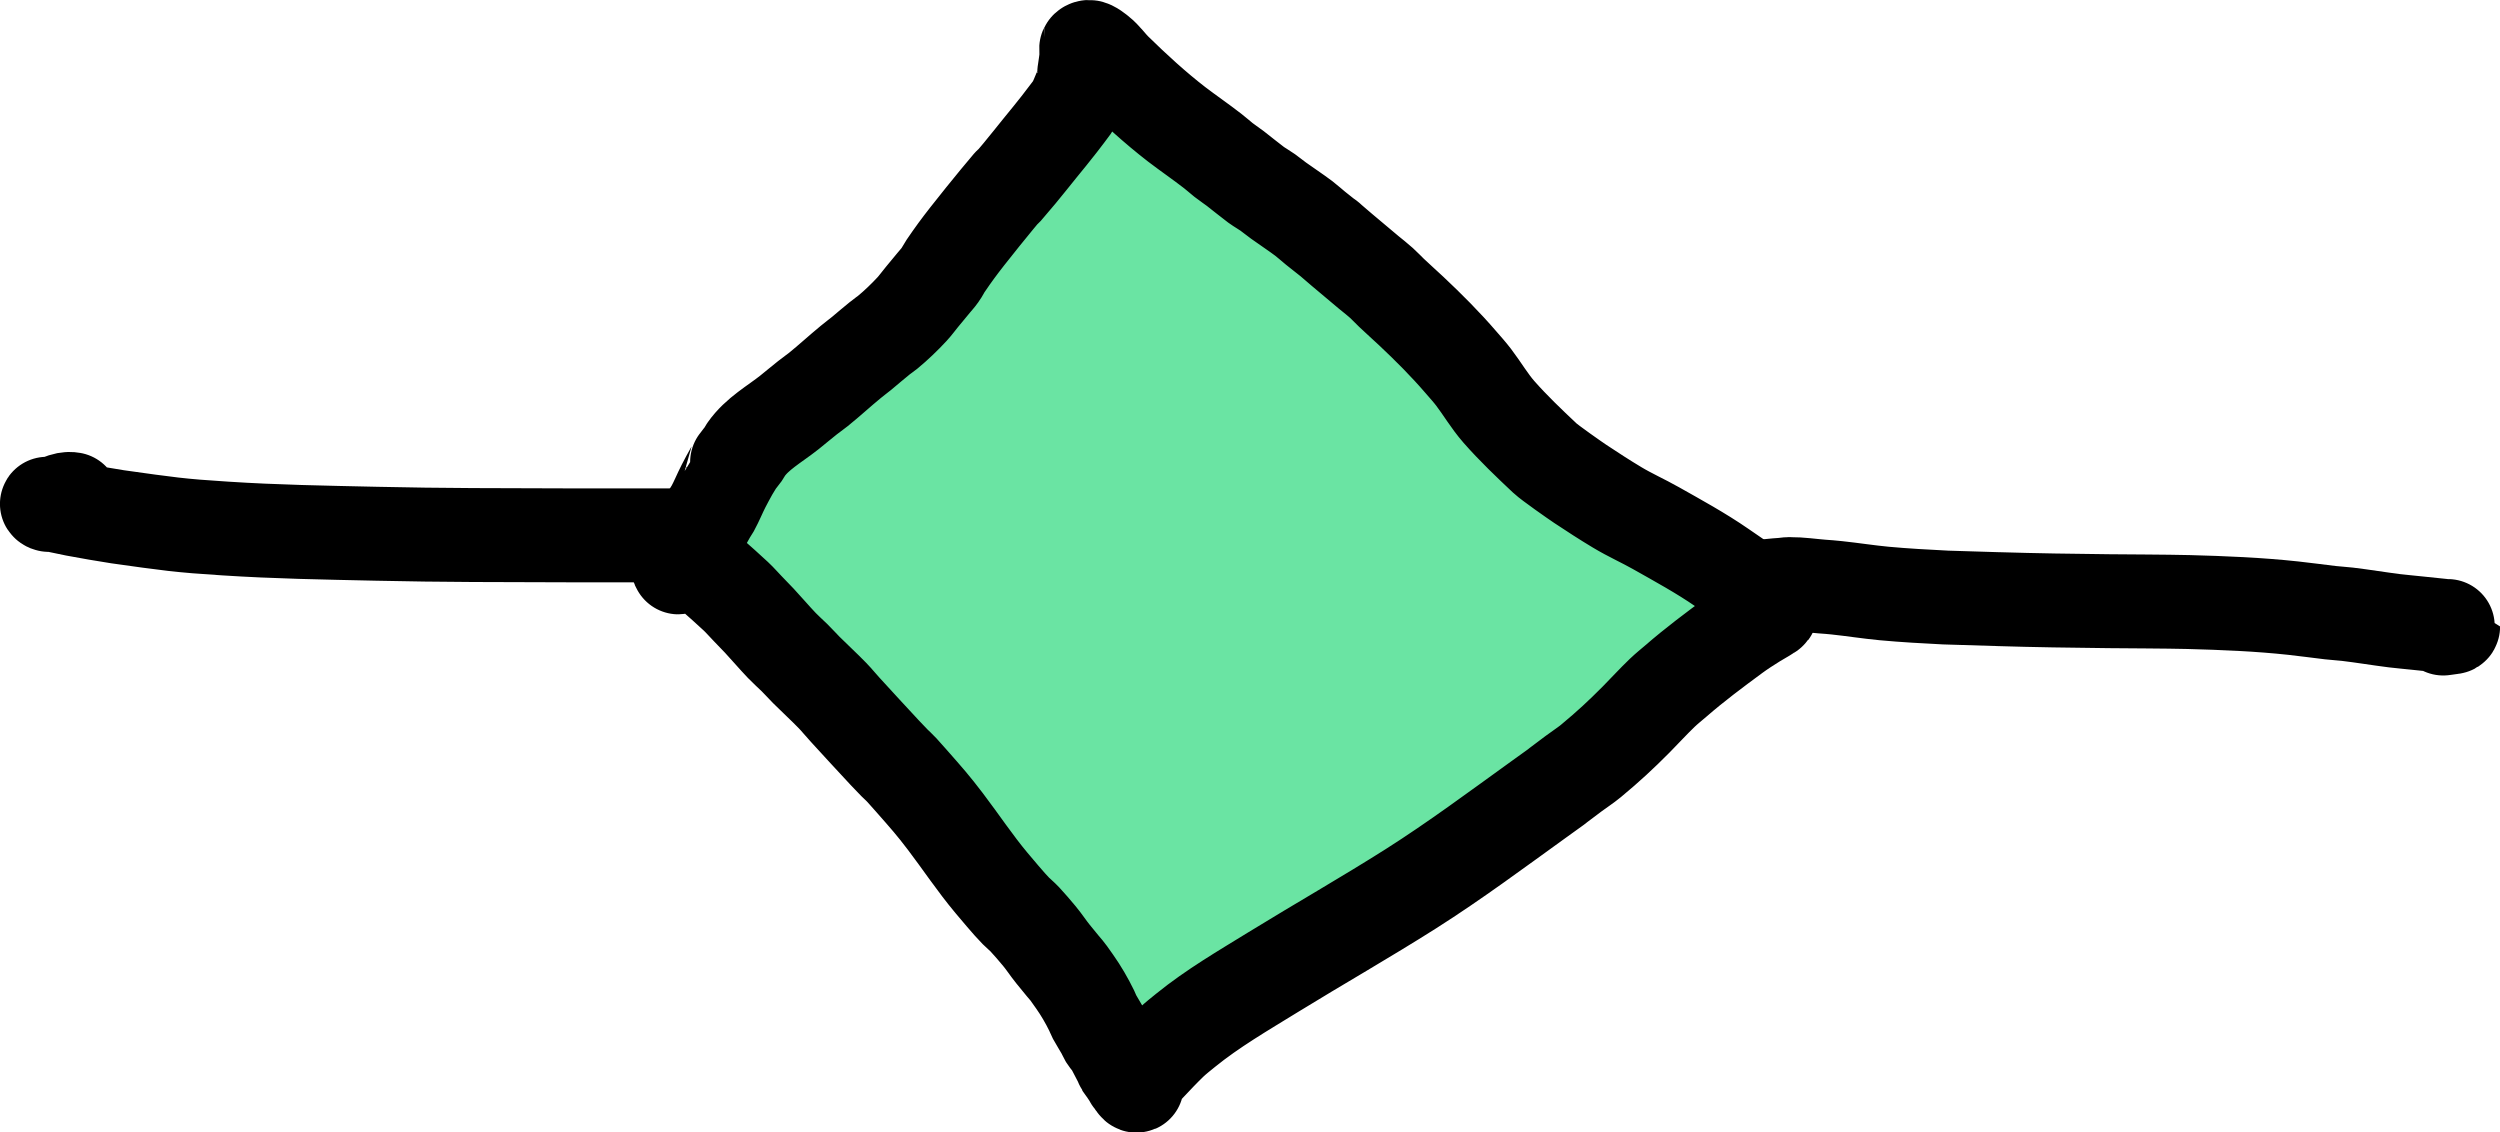<?xml version="1.0" encoding="UTF-8" standalone="no"?>
<!-- Created with Inkscape (http://www.inkscape.org/) -->

<svg
   width="26.618mm"
   height="12.057mm"
   viewBox="0 0 26.618 12.057"
   version="1.1"
   id="svg5"
   sodipodi:docname="delay.svg"
   inkscape:version="1.2.2 (b0a8486541, 2022-12-01)"
   xmlns:inkscape="http://www.inkscape.org/namespaces/inkscape"
   xmlns:sodipodi="http://sodipodi.sourceforge.net/DTD/sodipodi-0.dtd"
   xmlns="http://www.w3.org/2000/svg"
   xmlns:svg="http://www.w3.org/2000/svg">
  <sodipodi:namedview
     id="namedview7"
     pagecolor="#ffffff"
     bordercolor="#666666"
     borderopacity="1.0"
     inkscape:showpageshadow="2"
     inkscape:pageopacity="0.0"
     inkscape:pagecheckerboard="0"
     inkscape:deskcolor="#d1d1d1"
     inkscape:document-units="mm"
     showgrid="false"
     inkscape:zoom="9.2708228"
     inkscape:cx="63.101195"
     inkscape:cy="13.483161"
     inkscape:window-width="2560"
     inkscape:window-height="1372"
     inkscape:window-x="0"
     inkscape:window-y="32"
     inkscape:window-maximized="1"
     inkscape:current-layer="layer1"
     showguides="true" />
  <defs
     id="defs2" />
  <g
     inkscape:label="Layer 1"
     inkscape:groupmode="layer"
     id="layer1"
     transform="translate(-94.503,-62.581)">
    <path
       style="fill:none;fill-opacity:1;stroke:#000000;stroke-width:1;stroke-linecap:round;stroke-linejoin:round"
       d="m 95.273,67.896 c -0.092,-0.017 -0.165,0.05 -0.25,0.061 -0.008,9.53e-4 -0.027,-0.013 -0.019,-0.013 0.023,0 0.045,0.008 0.067,0.013 0.077,0.016 0.154,0.033 0.231,0.048 0.087,0.017 0.386,0.069 0.452,0.078 0.534,0.075 0.663,0.095 1.144,0.125 0.554,0.036 1.04,0.043 1.615,0.056 0.682,0.016 1.365,0.015 2.047,0.017 0.368,0.001 0.737,0 1.105,0 0.026,0 0.051,-0.001 0.077,0 0.01,3.97e-4 0.029,-0.005 0.029,0.004 0,0.035 -0.074,0.042 -0.115,0.052"
       id="path68727" />
    <path
       style="fill:#6ae4a3;fill-opacity:1;stroke:#000000;stroke-width:1;stroke-linecap:round;stroke-linejoin:round"
       d="m 101.8,68.371 c 0.023,0.162 -0.12,-0.043 -0.154,-0.004 -0.005,0.006 0.002,0.021 0.01,0.022 0.048,0.001 0.104,-0.045 0.144,-0.017 0.077,0.053 0.102,0.158 0.163,0.229 0.033,0.038 0.078,0.062 0.115,0.095 0.087,0.077 0.175,0.154 0.26,0.234 0.044,0.041 0.083,0.087 0.125,0.13 0.042,0.043 0.084,0.086 0.125,0.13 0.081,0.087 0.158,0.178 0.24,0.264 0.043,0.045 0.09,0.086 0.135,0.13 0.043,0.042 0.082,0.087 0.125,0.13 0.092,0.092 0.188,0.179 0.279,0.273 0.047,0.048 0.089,0.102 0.135,0.151 0.14,0.153 0.281,0.307 0.423,0.459 0.205,0.219 0.084,0.072 0.279,0.294 0.17,0.193 0.23,0.26 0.365,0.437 0.165,0.217 0.315,0.444 0.49,0.653 0.039,0.046 0.191,0.229 0.26,0.298 0.031,0.031 0.066,0.059 0.096,0.091 0.053,0.057 0.104,0.117 0.154,0.177 0.051,0.061 0.094,0.128 0.144,0.19 0.207,0.257 0.105,0.116 0.231,0.294 0.07,0.099 0.13,0.203 0.183,0.311 0.01,0.021 0.018,0.044 0.029,0.065 0.027,0.05 0.059,0.098 0.086,0.147 0.014,0.024 0.024,0.05 0.038,0.074 0.017,0.027 0.041,0.05 0.058,0.078 0.005,0.008 0.078,0.143 0.096,0.182 0.007,0.014 0.011,0.03 0.019,0.043 0.014,0.022 0.033,0.039 0.048,0.061 0.005,0.006 0.006,0.015 0.01,0.022 0.009,0.015 0.02,0.028 0.029,0.043 0.004,0.007 0.005,0.016 0.01,0.022 0.005,0.006 0.014,0.007 0.019,0.013 0.008,0.01 0.011,0.024 0.019,0.035 0.005,0.006 0.012,0.016 0.019,0.013 0.006,-0.003 -0.012,-0.011 -0.01,-0.017 0.015,-0.037 0.035,-0.071 0.058,-0.104 0.023,-0.033 0.05,-0.062 0.077,-0.091 0.079,-0.084 0.157,-0.167 0.24,-0.247 0.049,-0.046 0.102,-0.088 0.154,-0.13 0.291,-0.236 0.614,-0.423 0.932,-0.619 0.488,-0.3 0.987,-0.584 1.471,-0.891 0.466,-0.296 0.908,-0.625 1.355,-0.947 0.391,-0.282 -0.003,0.005 0.375,-0.277 0.06,-0.045 0.125,-0.086 0.183,-0.134 0.189,-0.157 0.318,-0.277 0.481,-0.441 0.094,-0.095 0.183,-0.193 0.279,-0.285 0.046,-0.044 0.096,-0.084 0.144,-0.125 0.2,-0.174 0.412,-0.332 0.625,-0.489 0.068,-0.05 0.151,-0.104 0.221,-0.147 0.048,-0.03 0.097,-0.055 0.144,-0.087 0.006,-0.004 0.015,-0.007 0.019,-0.013 0.006,-0.008 -0.009,-0.033 -0.01,-0.035 -0.032,-0.063 -0.043,-0.067 -0.115,-0.134 -0.024,-0.022 -0.052,-0.04 -0.077,-0.061 -0.188,-0.159 0.06,0.018 -0.317,-0.242 -0.221,-0.153 -0.47,-0.289 -0.702,-0.42 -0.136,-0.077 -0.279,-0.14 -0.413,-0.221 -0.134,-0.08 -0.264,-0.165 -0.394,-0.251 -0.057,-0.038 -0.323,-0.224 -0.375,-0.273 -0.169,-0.159 -0.337,-0.319 -0.49,-0.493 -0.1,-0.114 -0.177,-0.247 -0.269,-0.368 -0.042,-0.055 -0.089,-0.107 -0.135,-0.16 -0.165,-0.192 -0.344,-0.371 -0.529,-0.545 -0.07,-0.066 -0.142,-0.129 -0.211,-0.195 -0.036,-0.034 -0.069,-0.071 -0.106,-0.104 -0.043,-0.039 -0.09,-0.075 -0.135,-0.112 -0.096,-0.081 -0.193,-0.161 -0.288,-0.242 -0.353,-0.3 0.089,0.067 -0.279,-0.229 -0.042,-0.034 -0.082,-0.071 -0.125,-0.104 -0.088,-0.066 -0.18,-0.126 -0.269,-0.19 -0.039,-0.028 -0.076,-0.059 -0.115,-0.087 -0.041,-0.029 -0.085,-0.053 -0.125,-0.082 -0.075,-0.056 -0.147,-0.116 -0.221,-0.173 -0.041,-0.031 -0.084,-0.059 -0.125,-0.091 -0.039,-0.031 -0.076,-0.065 -0.115,-0.095 -0.126,-0.098 -0.258,-0.188 -0.385,-0.285 -0.23,-0.178 -0.446,-0.376 -0.654,-0.58 -0.06,-0.059 -0.107,-0.13 -0.173,-0.182 -0.009,-0.007 -0.075,-0.063 -0.106,-0.061 -0.011,7.2e-4 -0.024,0.007 -0.029,0.017 -7e-5,1.54e-4 8e-5,0.103 0,0.104 -0.004,0.052 -0.038,0.262 -0.038,0.264 -0.008,0.036 -0.025,0.07 -0.038,0.104 -0.067,0.165 -0.068,0.142 -0.211,0.333 -0.042,0.056 -0.16,0.199 -0.202,0.251 -0.074,0.091 -0.146,0.183 -0.221,0.273 -0.364,0.436 0.103,-0.138 -0.24,0.277 -0.064,0.077 -0.232,0.285 -0.317,0.394 -0.089,0.114 -0.143,0.187 -0.231,0.316 -0.021,0.031 -0.036,0.065 -0.058,0.095 -0.02,0.029 -0.045,0.055 -0.067,0.082 -0.042,0.051 -0.083,0.101 -0.125,0.151 -0.036,0.043 -0.068,0.089 -0.106,0.13 -0.079,0.085 -0.169,0.172 -0.26,0.247 -0.028,0.023 -0.059,0.042 -0.086,0.065 -0.065,0.052 -0.128,0.107 -0.192,0.16 -0.038,0.031 -0.078,0.06 -0.115,0.091 -0.117,0.096 -0.228,0.199 -0.346,0.294 -0.037,0.03 -0.078,0.057 -0.115,0.087 -0.065,0.051 -0.128,0.105 -0.192,0.156 -0.156,0.124 -0.345,0.227 -0.461,0.394 -0.011,0.015 -0.018,0.033 -0.029,0.048 -0.021,0.03 -0.046,0.057 -0.067,0.087 -10e-6,2.2e-5 -0.058,0.095 -0.058,0.095 -0.029,0.053 -0.059,0.106 -0.086,0.16 -0.04,0.078 -0.073,0.161 -0.115,0.238 -0.012,0.021 -0.026,0.04 -0.038,0.061 -0.02,0.034 -0.038,0.069 -0.058,0.104 -0.021,0.037 -0.037,0.064 -0.067,0.095 -0.04,0.042 -0.099,0.07 -0.125,0.121 -0.025,0.048 -0.008,0.108 -0.019,0.16 -0.012,0.055 -0.022,0.046 -0.048,0.074 -0.004,0.004 -0.004,0.013 -0.01,0.013 -0.004,0 -0.003,-0.01 0,-0.013 0.014,-0.016 0.032,-0.029 0.048,-0.043"
       id="path68731" />
    <path
       style="fill:none;fill-opacity:1;stroke:#000000;stroke-width:1;stroke-linecap:round;stroke-linejoin:round"
       d="m 113.556,68.8 c -0.092,0.011 -0.188,0.01 -0.279,0.03 -0.013,0.003 0.026,0 0.038,0 0.019,0 0.039,0.002 0.058,0 0.061,-0.008 0.121,-0.03 0.183,-0.03 0.116,-9.53e-4 0.231,0.017 0.346,0.026 0.051,0.004 0.103,0.007 0.154,0.013 0.17,0.018 0.339,0.045 0.509,0.061 0.217,0.02 0.436,0.032 0.654,0.043 0.034,0.002 0.535,0.017 0.558,0.017 0.394,0.012 0.788,0.018 1.182,0.022 0.182,0.002 0.608,0.003 0.846,0.009 0.372,0.01 0.745,0.025 1.115,0.065 0.132,0.014 0.263,0.033 0.394,0.048 0.061,0.007 0.122,0.01 0.183,0.017 0.167,0.02 0.333,0.048 0.5,0.069 0.083,0.01 0.167,0.017 0.25,0.026 0.083,0.009 0.167,0.017 0.25,0.026 0.014,0.002 0.125,0.007 0.125,0.009 0,0.014 -0.025,0.01 -0.038,0.013 -0.022,0.004 -0.045,0.006 -0.067,0.009"
       id="path68735" />
  </g>
</svg>
